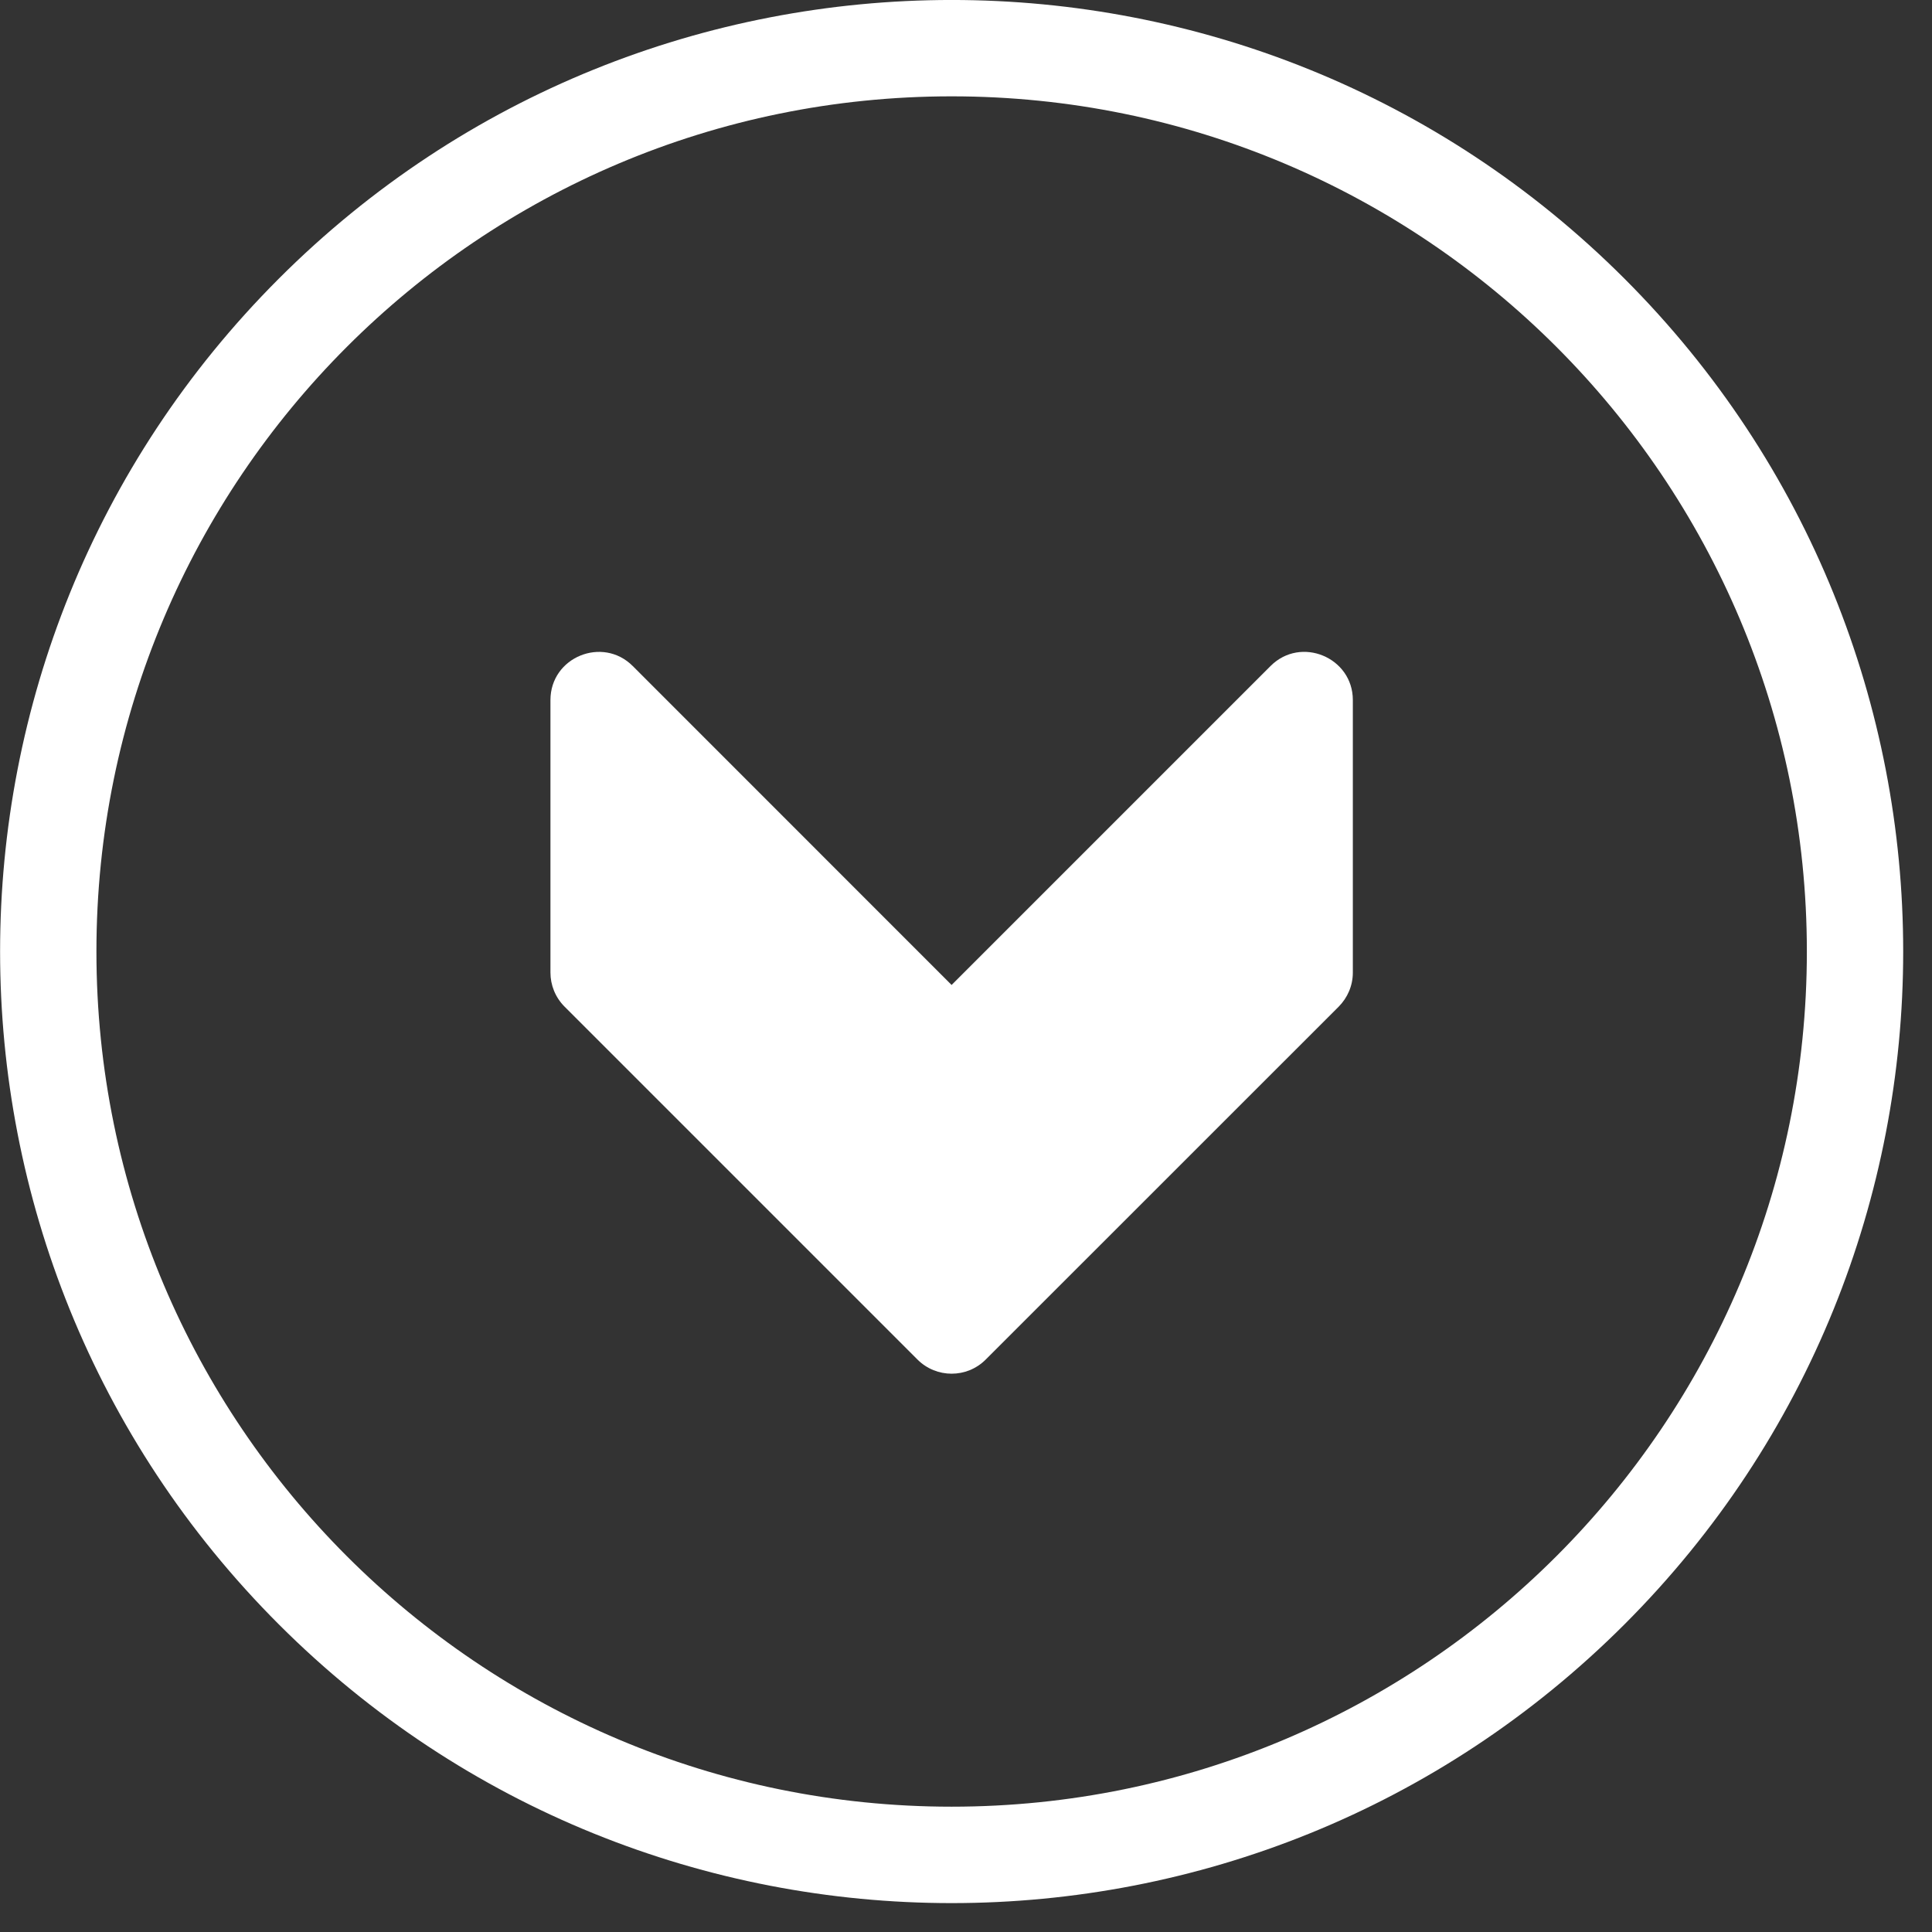 <svg width="22" height="22" viewBox="0 0 22 22" fill="none" xmlns="http://www.w3.org/2000/svg">
<rect x="0" y="0" width="22" height="22" fill="#333333" stroke="none"/>
<path fill-rule="evenodd" clip-rule="evenodd" d="M10.836 20.573C16.215 20.573 20.575 16.214 20.575 10.835C20.575 5.457 16.215 1.097 10.836 1.097C5.458 1.097 1.098 5.457 1.098 10.835C1.098 16.214 5.458 20.573 10.836 20.573ZM10.836 11.216L14.468 7.584C14.814 7.238 15.405 7.487 15.405 7.971V11.075C15.405 11.226 15.343 11.363 15.244 11.463L11.224 15.482C11.01 15.696 10.663 15.696 10.448 15.482L6.429 11.463C6.322 11.356 6.268 11.215 6.268 11.075V7.972C6.268 7.482 6.862 7.241 7.205 7.584L10.836 11.216ZM14.308 9.296V10.848L10.836 14.319L7.365 10.848V9.296L10.449 12.379C10.663 12.594 11.011 12.594 11.225 12.379L14.308 9.296ZM18.498 18.497C14.267 22.729 7.406 22.729 3.175 18.497C-1.057 14.265 -1.057 7.405 3.175 3.173C7.406 -1.058 14.267 -1.058 18.498 3.173C22.73 7.405 22.73 14.265 18.498 18.497Z" fill="white"/>
<path d="M14.678 11.445V8.902L10.862 11.445L6.411 8.266V10.809L10.862 15.261L14.678 11.445Z" fill="white"/>
</svg>
